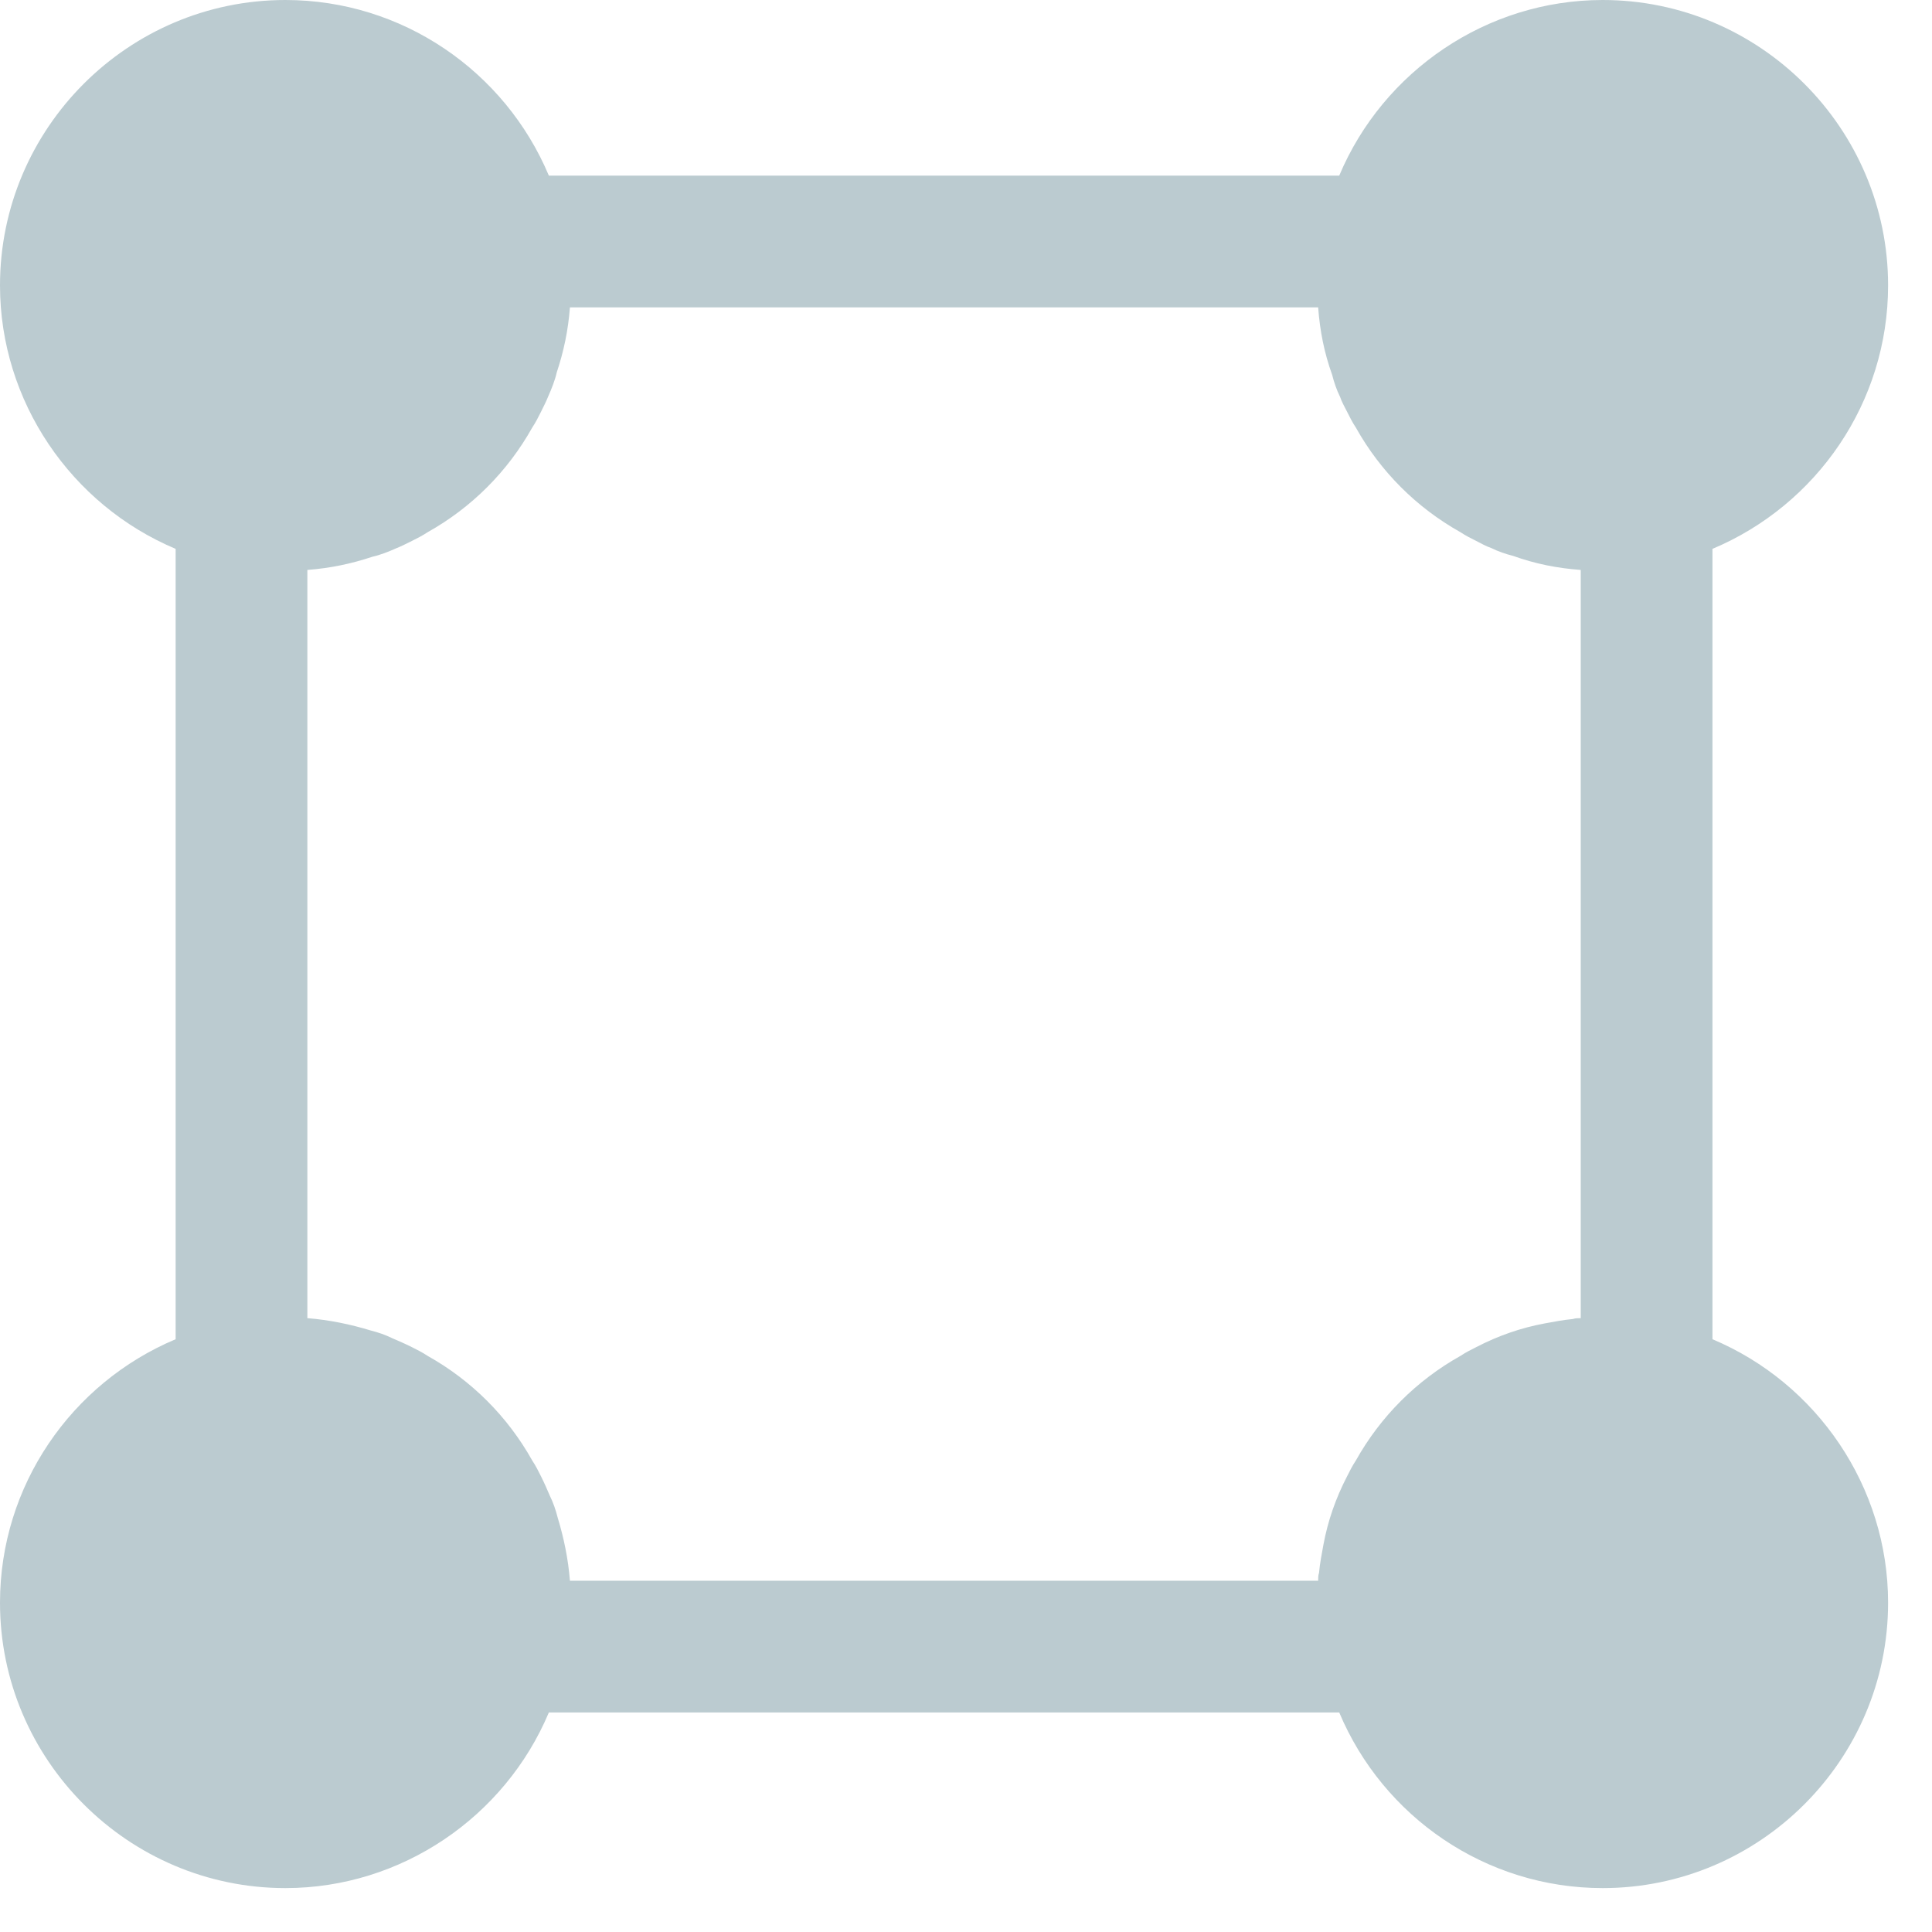 <svg width="22" height="22" viewBox="0 0 22 22" fill="none" xmlns="http://www.w3.org/2000/svg">
	<path d="M19.5 15.25V6.25C20.69 5.75 21.5 4.58 21.5 3.25C21.5 1.46 20.04 0 18.25 0C16.93 0 15.75 0.81 15.25 2H6.25C5.75 0.81 4.58 0 3.25 0C1.46 0 0 1.46 0 3.25C0 4.57 0.81 5.75 2 6.25V15.25C0.81 15.75 0 16.92 0 18.25C0 20.04 1.46 21.5 3.25 21.5C4.57 21.5 5.75 20.69 6.25 19.5H15.25C15.75 20.69 16.92 21.5 18.25 21.5C20.04 21.5 21.5 20.04 21.5 18.25C21.5 16.93 20.69 15.75 19.5 15.25ZM17.91 15.02C17.8 15.03 17.7 15.05 17.59 15.07C17.32 15.12 17.06 15.21 16.81 15.34C16.75 15.37 16.69 15.4 16.63 15.44C16.13 15.72 15.72 16.13 15.44 16.63C15.4 16.69 15.37 16.75 15.34 16.81C15.21 17.06 15.12 17.32 15.07 17.59C15.05 17.7 15.03 17.8 15.02 17.91C15.01 17.94 15.01 17.97 15.01 18H6.49C6.47 17.75 6.42 17.51 6.35 17.28C6.33 17.2 6.3 17.11 6.26 17.03C6.23 16.96 6.2 16.89 6.16 16.81C6.13 16.75 6.1 16.69 6.06 16.63C5.78 16.13 5.37 15.72 4.87 15.44C4.81 15.4 4.75 15.37 4.69 15.34C4.61 15.3 4.54 15.27 4.47 15.24C4.39 15.2 4.3 15.17 4.22 15.15C3.99 15.08 3.75 15.03 3.5 15.01V6.49C3.76 6.47 4 6.42 4.24 6.34C4.33 6.32 4.43 6.28 4.52 6.24C4.57 6.22 4.63 6.19 4.69 6.16C4.75 6.13 4.81 6.1 4.87 6.06C5.37 5.78 5.78 5.37 6.06 4.87C6.1 4.81 6.13 4.75 6.16 4.69C6.19 4.63 6.22 4.57 6.24 4.52C6.28 4.43 6.32 4.33 6.34 4.24C6.42 4 6.47 3.76 6.49 3.5H15.01C15.03 3.77 15.08 4.02 15.17 4.27C15.19 4.35 15.22 4.44 15.26 4.52C15.28 4.58 15.31 4.63 15.34 4.69C15.37 4.75 15.4 4.81 15.44 4.87C15.72 5.37 16.13 5.78 16.63 6.06C16.69 6.1 16.75 6.13 16.81 6.16C16.87 6.19 16.92 6.22 16.98 6.24C17.06 6.28 17.15 6.31 17.23 6.33C17.48 6.42 17.73 6.47 18 6.49V15.01C17.97 15.01 17.94 15.01 17.91 15.02Z" fill="#BBCBD0"/>
</svg>